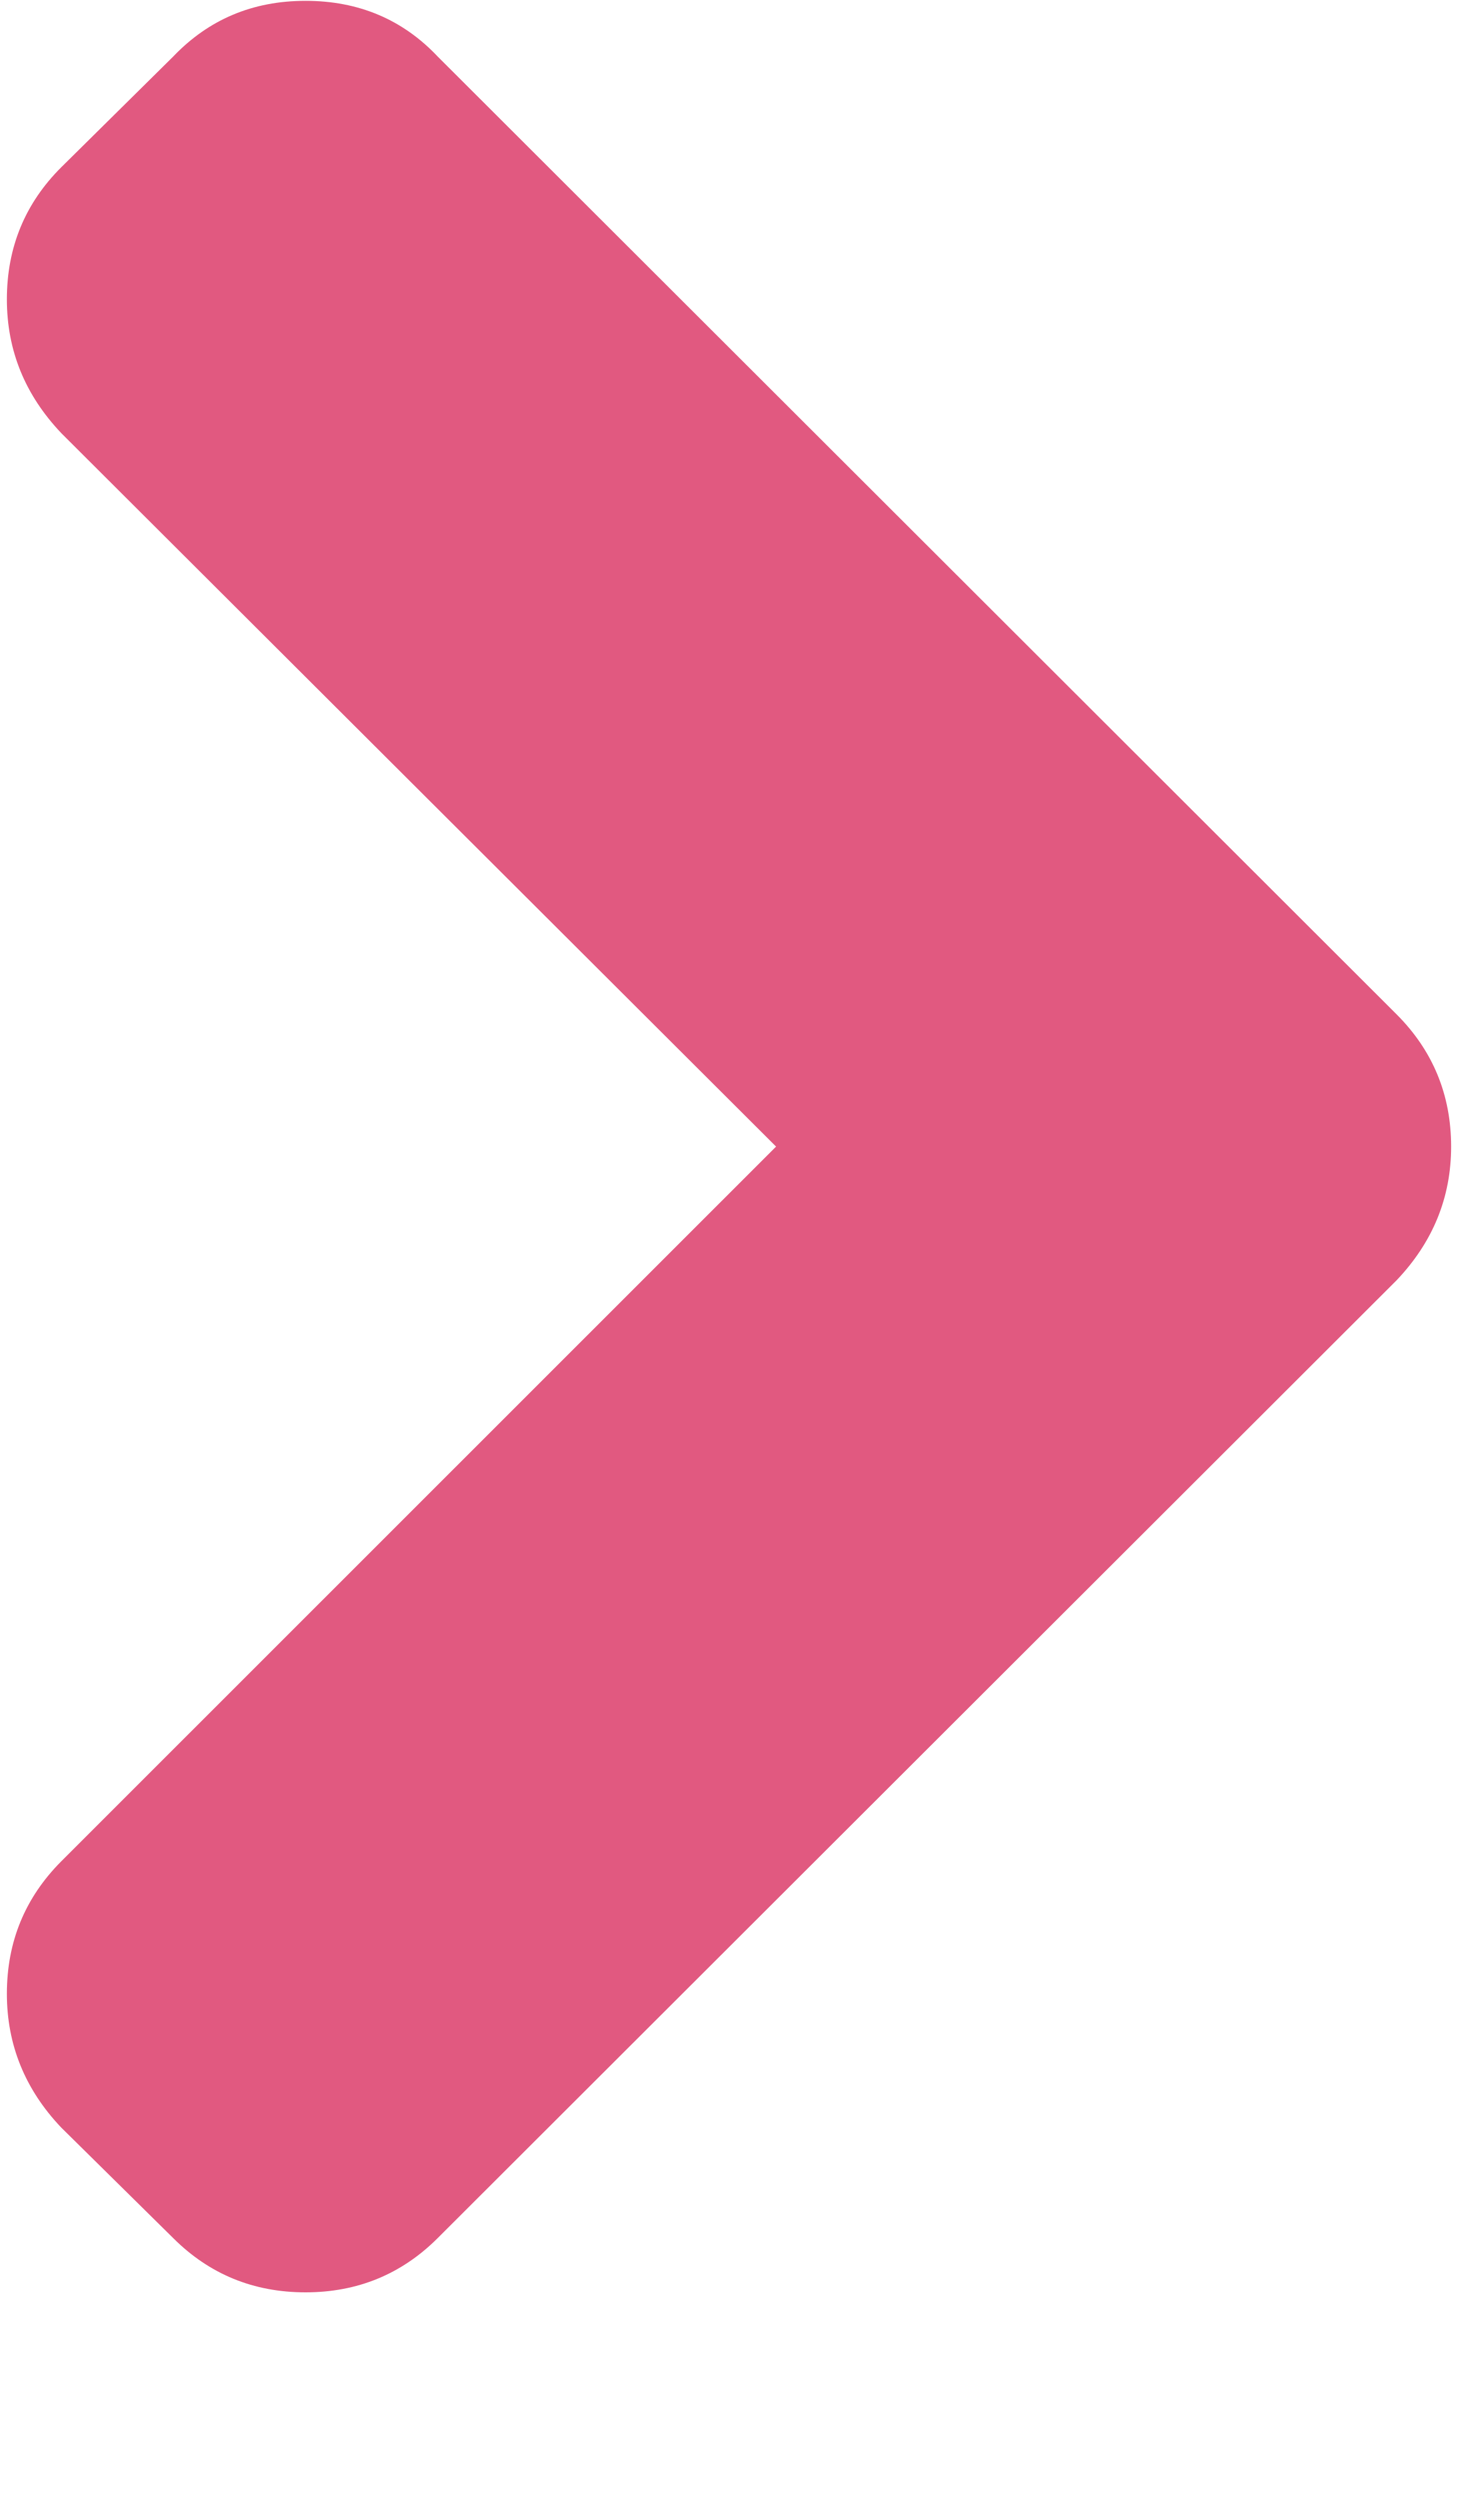 <svg width="7" height="12" viewBox="0 0 7 12" fill="#E15980" xmlns="http://www.w3.org/2000/svg">
<path d="M6.705 4.869L2.102 0.272C1.933 0.093 1.721 0.004 1.467 0.004C1.212 0.004 1.001 0.094 0.831 0.272L0.295 0.802C0.12 0.976 0.033 1.188 0.033 1.437C0.033 1.682 0.12 1.896 0.295 2.08L3.726 5.504L0.294 8.935C0.12 9.11 0.033 9.321 0.033 9.571C0.033 9.815 0.12 10.03 0.294 10.213L0.831 10.743C1.005 10.917 1.217 11.004 1.467 11.004C1.716 11.004 1.928 10.917 2.102 10.743L6.705 6.146C6.879 5.963 6.967 5.749 6.967 5.504C6.967 5.255 6.879 5.043 6.705 4.869Z" fill="#E15980"/>
</svg>
